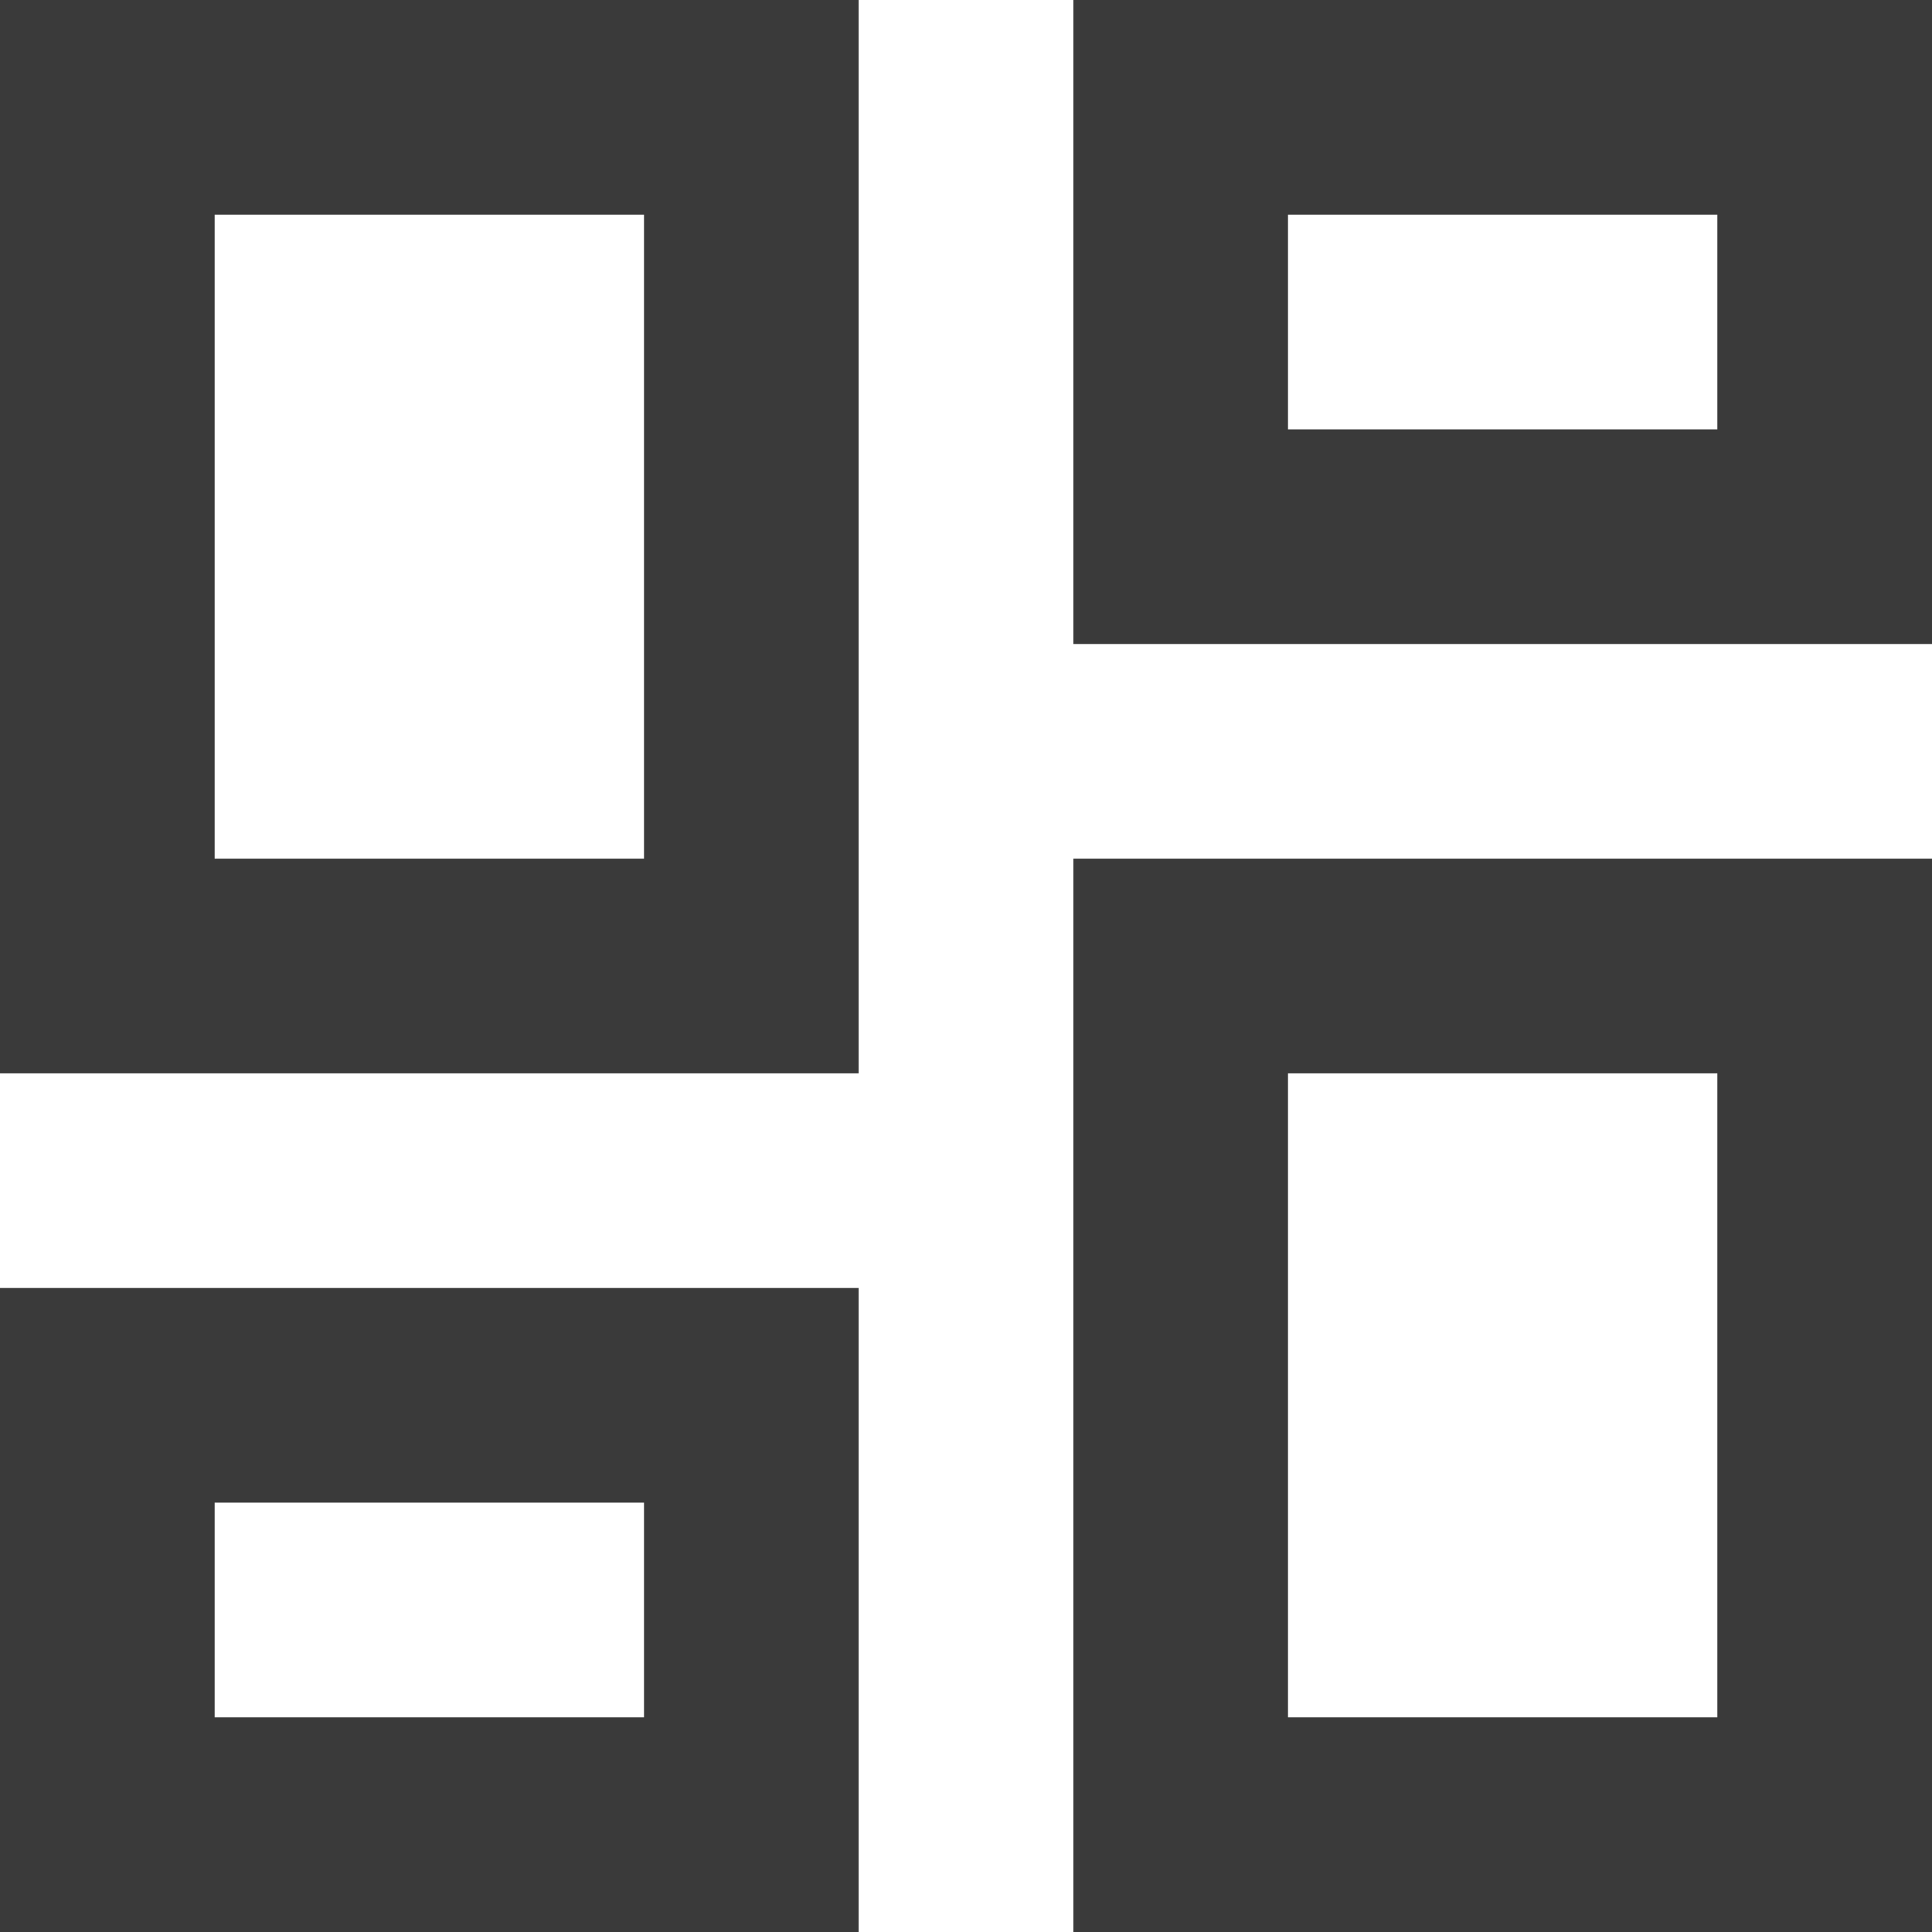 <svg width="30" height="30" viewBox="0 0 30 30" fill="none" xmlns="http://www.w3.org/2000/svg">
<path d="M26.667 3.333V6.667H20V3.333H26.667ZM10 3.333V13.333H3.333V3.333H10ZM26.667 16.667V26.667H20V16.667H26.667ZM10 23.333V26.667H3.333V23.333H10ZM30 0H16.667V10H30V0ZM13.333 0H0V16.667H13.333V0ZM30 13.333H16.667V30H30V13.333ZM13.333 20H0V30H13.333V20Z" fill="#3A3A3A"/>
</svg>
